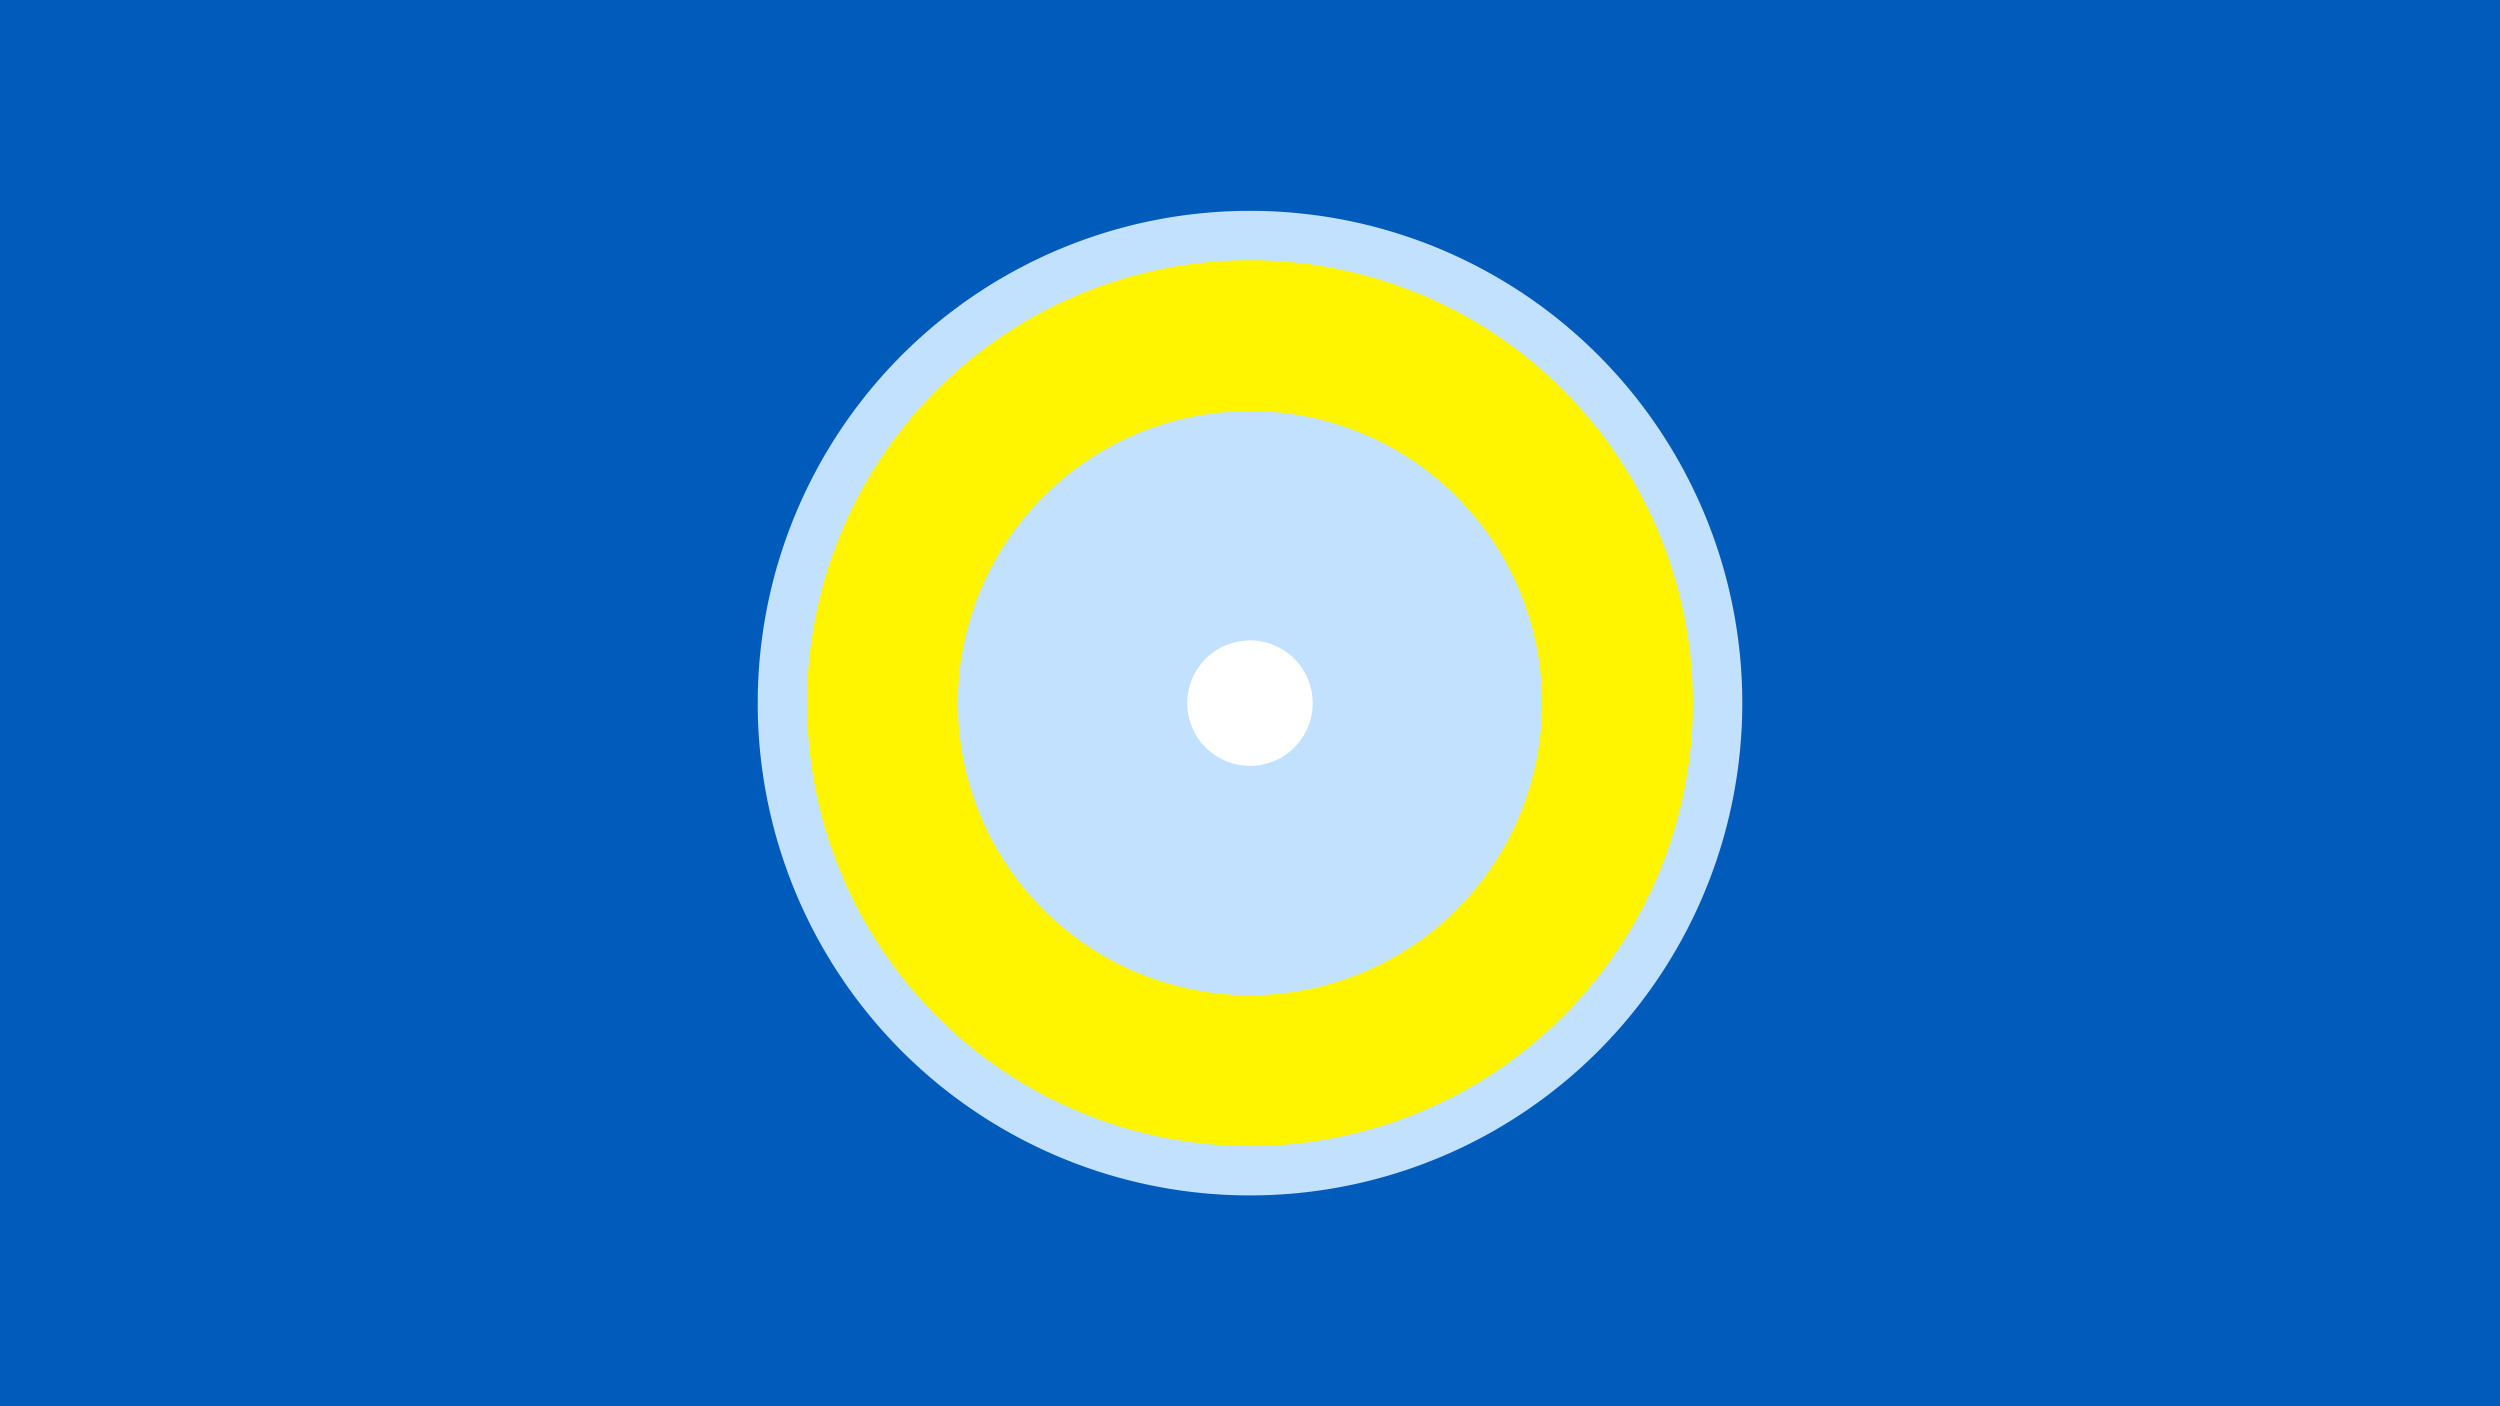 <svg width="1200" height="675" viewBox="-500 -500 1200 675" xmlns="http://www.w3.org/2000/svg"><title>19602-10205467365</title><path d="M-500-500h1200v675h-1200z" fill="#005bbb"/><path d="M336.3-162.5a236.3 236.3 0 1 1-472.6 0 236.3 236.3 0 1 1 472.6 0z" fill="#c2e1ff"/><path d="M312.6-162.5a212.6 212.6 0 1 1-425.2 0 212.6 212.6 0 1 1 425.2 0z m-352.8 0a140.2 140.2 0 1 0 280.4 0 140.2 140.2 0 1 0-280.4 0z" fill="#fff500"/><path d="M130.1-162.5a30.1 30.1 0 1 1-60.2 0 30.1 30.1 0 1 1 60.2 0z" fill="#fff"/></svg>